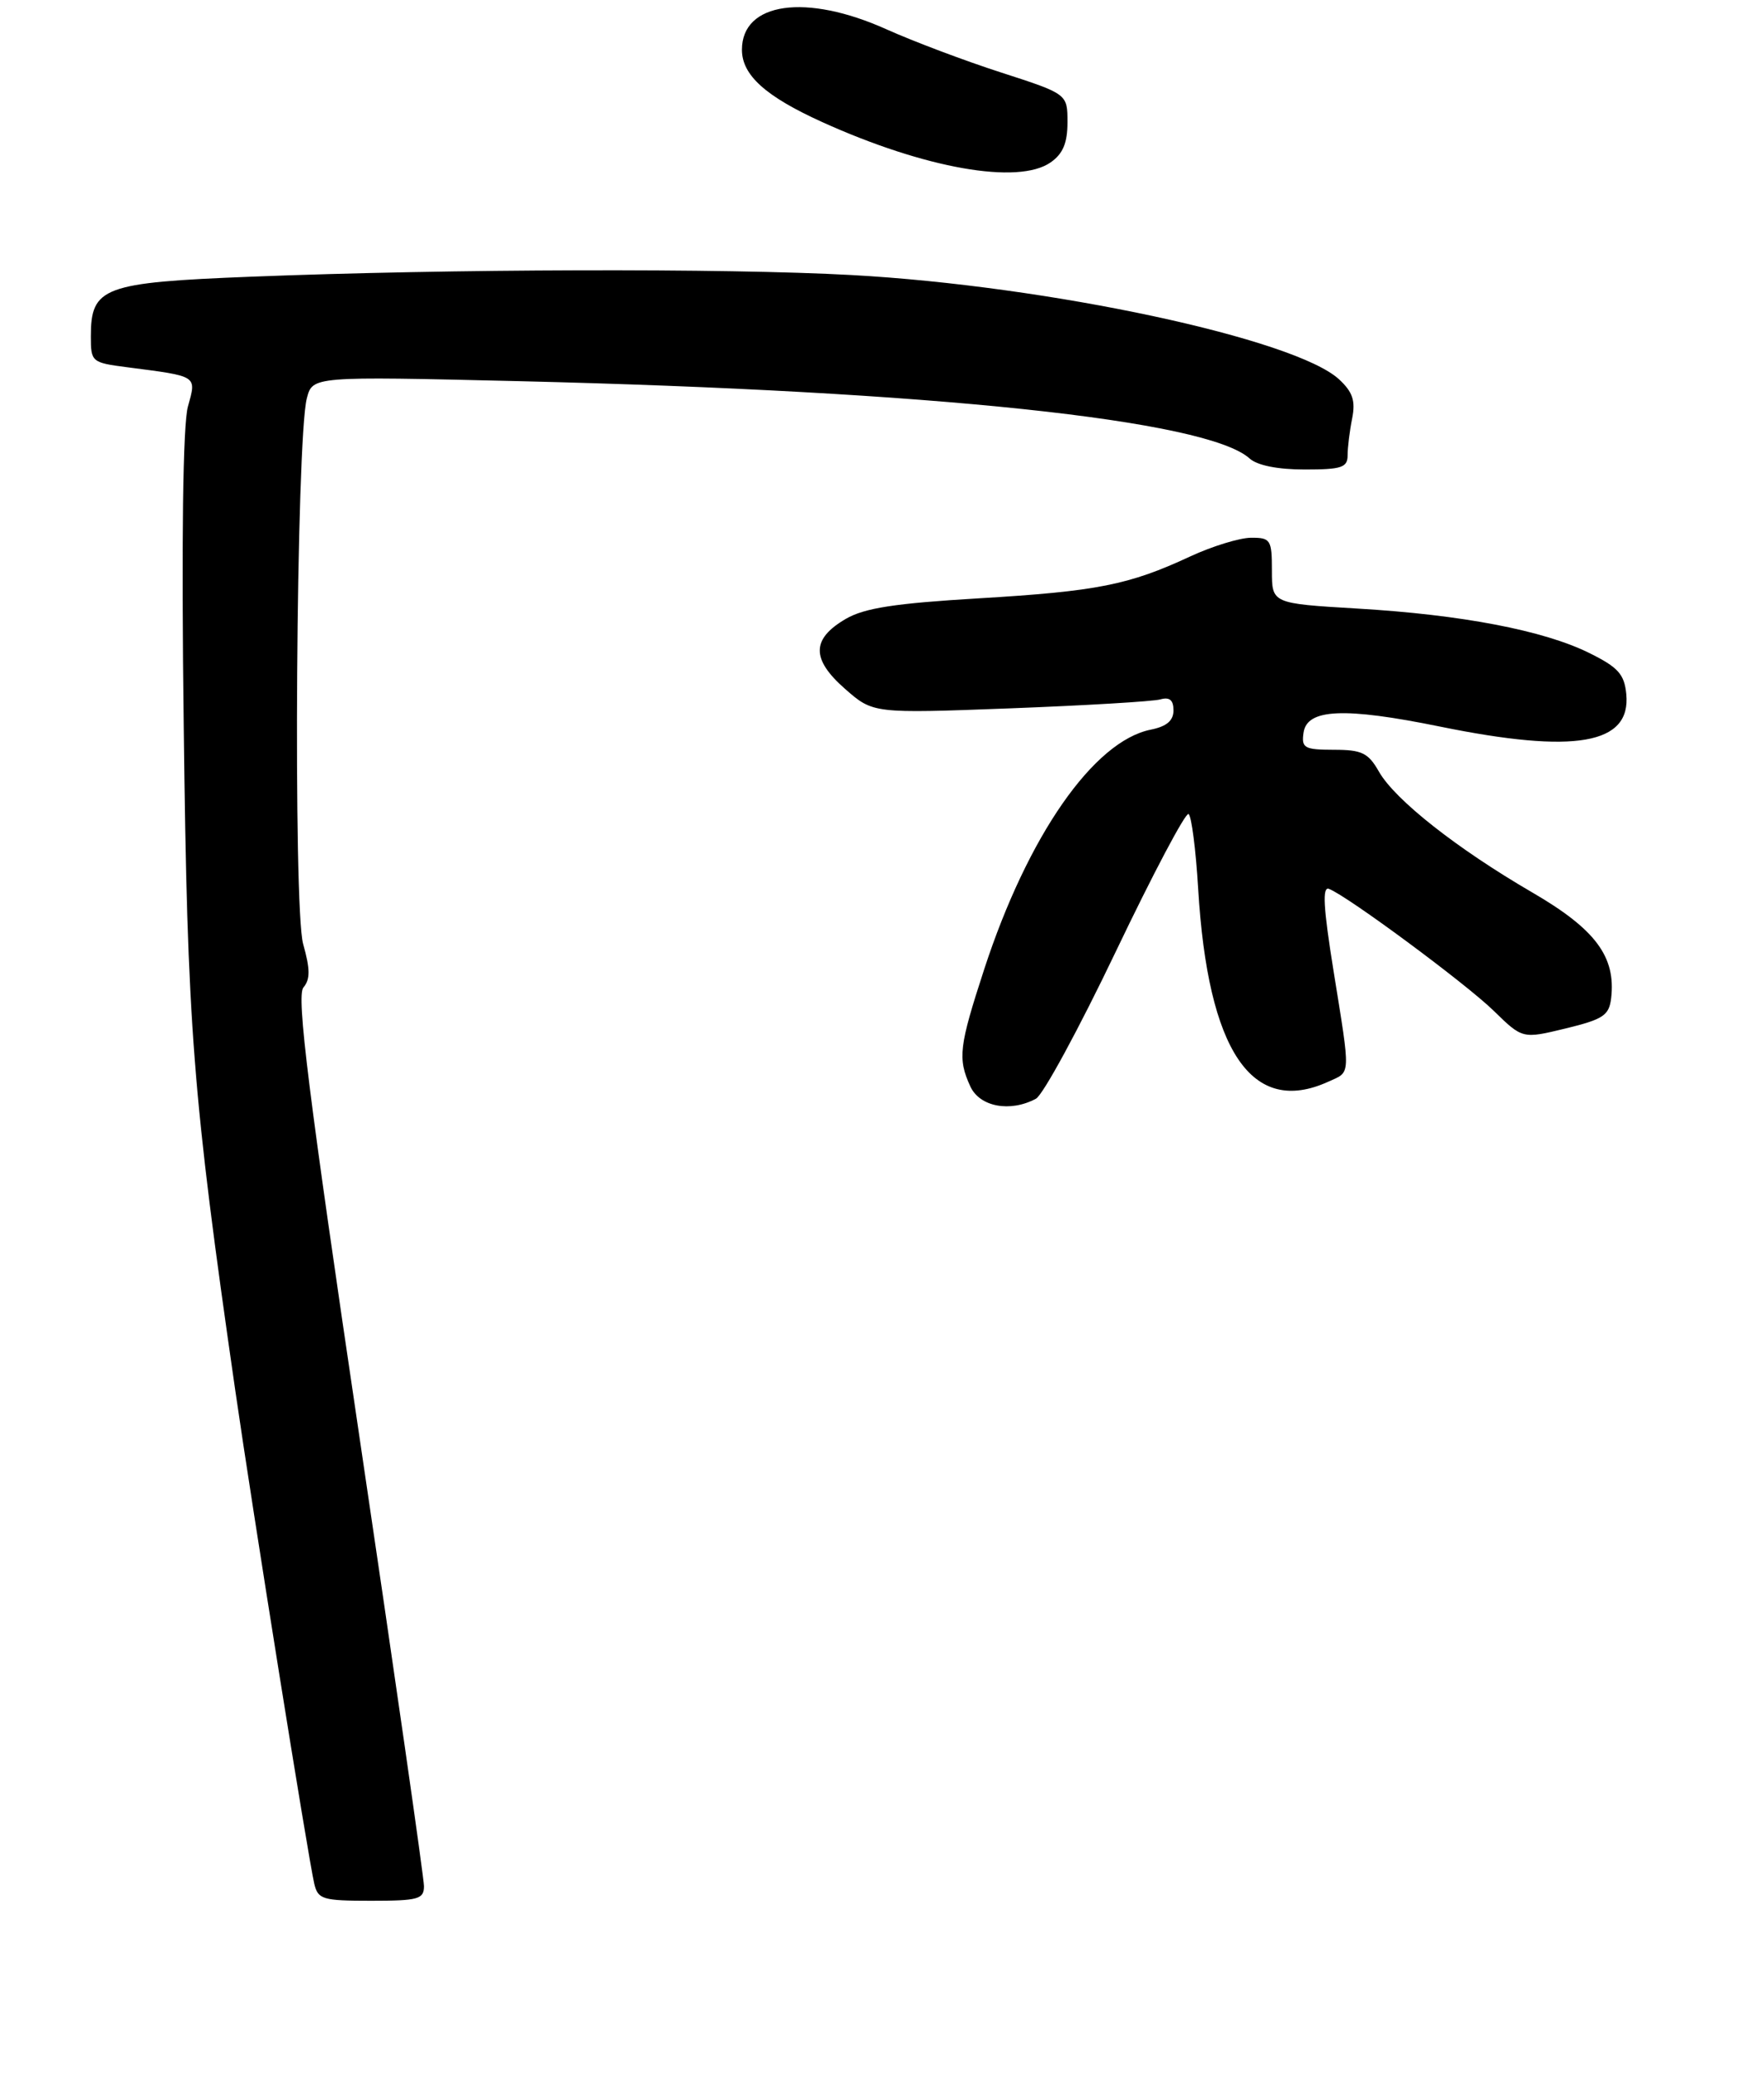 <?xml version="1.0" encoding="UTF-8" standalone="no"?>
<!DOCTYPE svg PUBLIC "-//W3C//DTD SVG 1.1//EN" "http://www.w3.org/Graphics/SVG/1.1/DTD/svg11.dtd" >
<svg xmlns="http://www.w3.org/2000/svg" xmlns:xlink="http://www.w3.org/1999/xlink" version="1.1" viewBox="0 0 233 274">
 <g >
 <path fill="currentColor"
d=" M 56.00 249.07 C 56.00 248.01 52.15 221.20 47.44 189.49 C 40.74 144.33 39.14 131.53 40.07 130.41 C 40.99 129.31 40.98 128.00 40.04 124.65 C 38.70 119.87 39.12 57.95 40.53 52.59 C 41.29 49.69 41.29 49.69 68.40 50.33 C 123.29 51.65 159.44 55.47 165.05 60.54 C 166.06 61.46 168.77 62.00 172.33 62.00 C 177.21 62.00 178.00 61.74 178.00 60.12 C 178.00 59.09 178.27 56.90 178.60 55.26 C 179.06 52.93 178.68 51.78 176.89 50.11 C 171.12 44.74 138.50 37.75 112.50 36.32 C 95.75 35.40 59.50 35.50 33.14 36.54 C 13.60 37.31 12.00 37.91 12.00 44.44 C 12.00 47.79 12.12 47.89 16.75 48.49 C 26.23 49.72 25.96 49.55 24.82 53.70 C 24.16 56.08 23.96 71.27 24.27 95.95 C 24.75 135.80 25.42 144.38 31.06 183.50 C 33.34 199.32 40.71 245.32 41.51 248.75 C 42.00 250.82 42.60 251.00 49.02 251.00 C 55.25 251.00 56.00 250.79 56.00 249.07 Z  M 136.83 145.09 C 137.77 144.59 142.52 135.83 147.40 125.62 C 152.28 115.41 156.60 107.25 156.99 107.49 C 157.38 107.74 157.95 112.17 158.26 117.34 C 159.54 138.81 165.36 147.44 175.45 142.84 C 178.46 141.47 178.42 142.38 176.14 128.20 C 174.79 119.81 174.64 117.03 175.54 117.38 C 177.99 118.32 193.61 129.88 197.30 133.48 C 201.10 137.19 201.10 137.19 206.80 135.81 C 211.77 134.60 212.54 134.09 212.81 131.81 C 213.45 126.33 210.74 122.70 202.39 117.85 C 192.43 112.06 184.26 105.62 182.14 101.90 C 180.73 99.42 179.89 99.01 176.18 99.01 C 172.27 99.00 171.89 98.78 172.18 96.75 C 172.63 93.59 177.56 93.37 190.17 95.94 C 208.06 99.59 215.45 98.30 214.81 91.65 C 214.55 89.03 213.74 88.12 209.94 86.24 C 203.92 83.25 193.07 81.17 179.25 80.36 C 168.00 79.69 168.00 79.69 168.00 75.35 C 168.00 71.27 167.83 71.00 165.25 71.01 C 163.74 71.02 160.12 72.13 157.21 73.48 C 149.11 77.25 144.91 78.08 129.31 79.01 C 118.19 79.67 114.18 80.29 111.71 81.73 C 107.17 84.38 107.14 87.04 111.61 90.96 C 115.32 94.22 115.32 94.22 133.41 93.54 C 143.36 93.16 152.29 92.63 153.25 92.36 C 154.49 92.01 155.00 92.44 155.00 93.81 C 155.00 95.16 154.10 95.93 152.01 96.35 C 144.46 97.86 135.76 110.37 130.01 127.96 C 126.67 138.20 126.48 139.77 128.16 143.45 C 129.39 146.16 133.42 146.92 136.83 145.09 Z  M 138.78 21.44 C 140.40 20.31 141.00 18.88 141.00 16.15 C 141.00 12.41 141.00 12.41 132.25 9.58 C 127.44 8.03 120.63 5.46 117.11 3.88 C 106.48 -0.91 98.00 0.29 98.00 6.57 C 98.00 9.92 101.11 12.72 108.58 16.11 C 122.13 22.25 134.50 24.44 138.78 21.44 Z "/>
</g>
</svg>